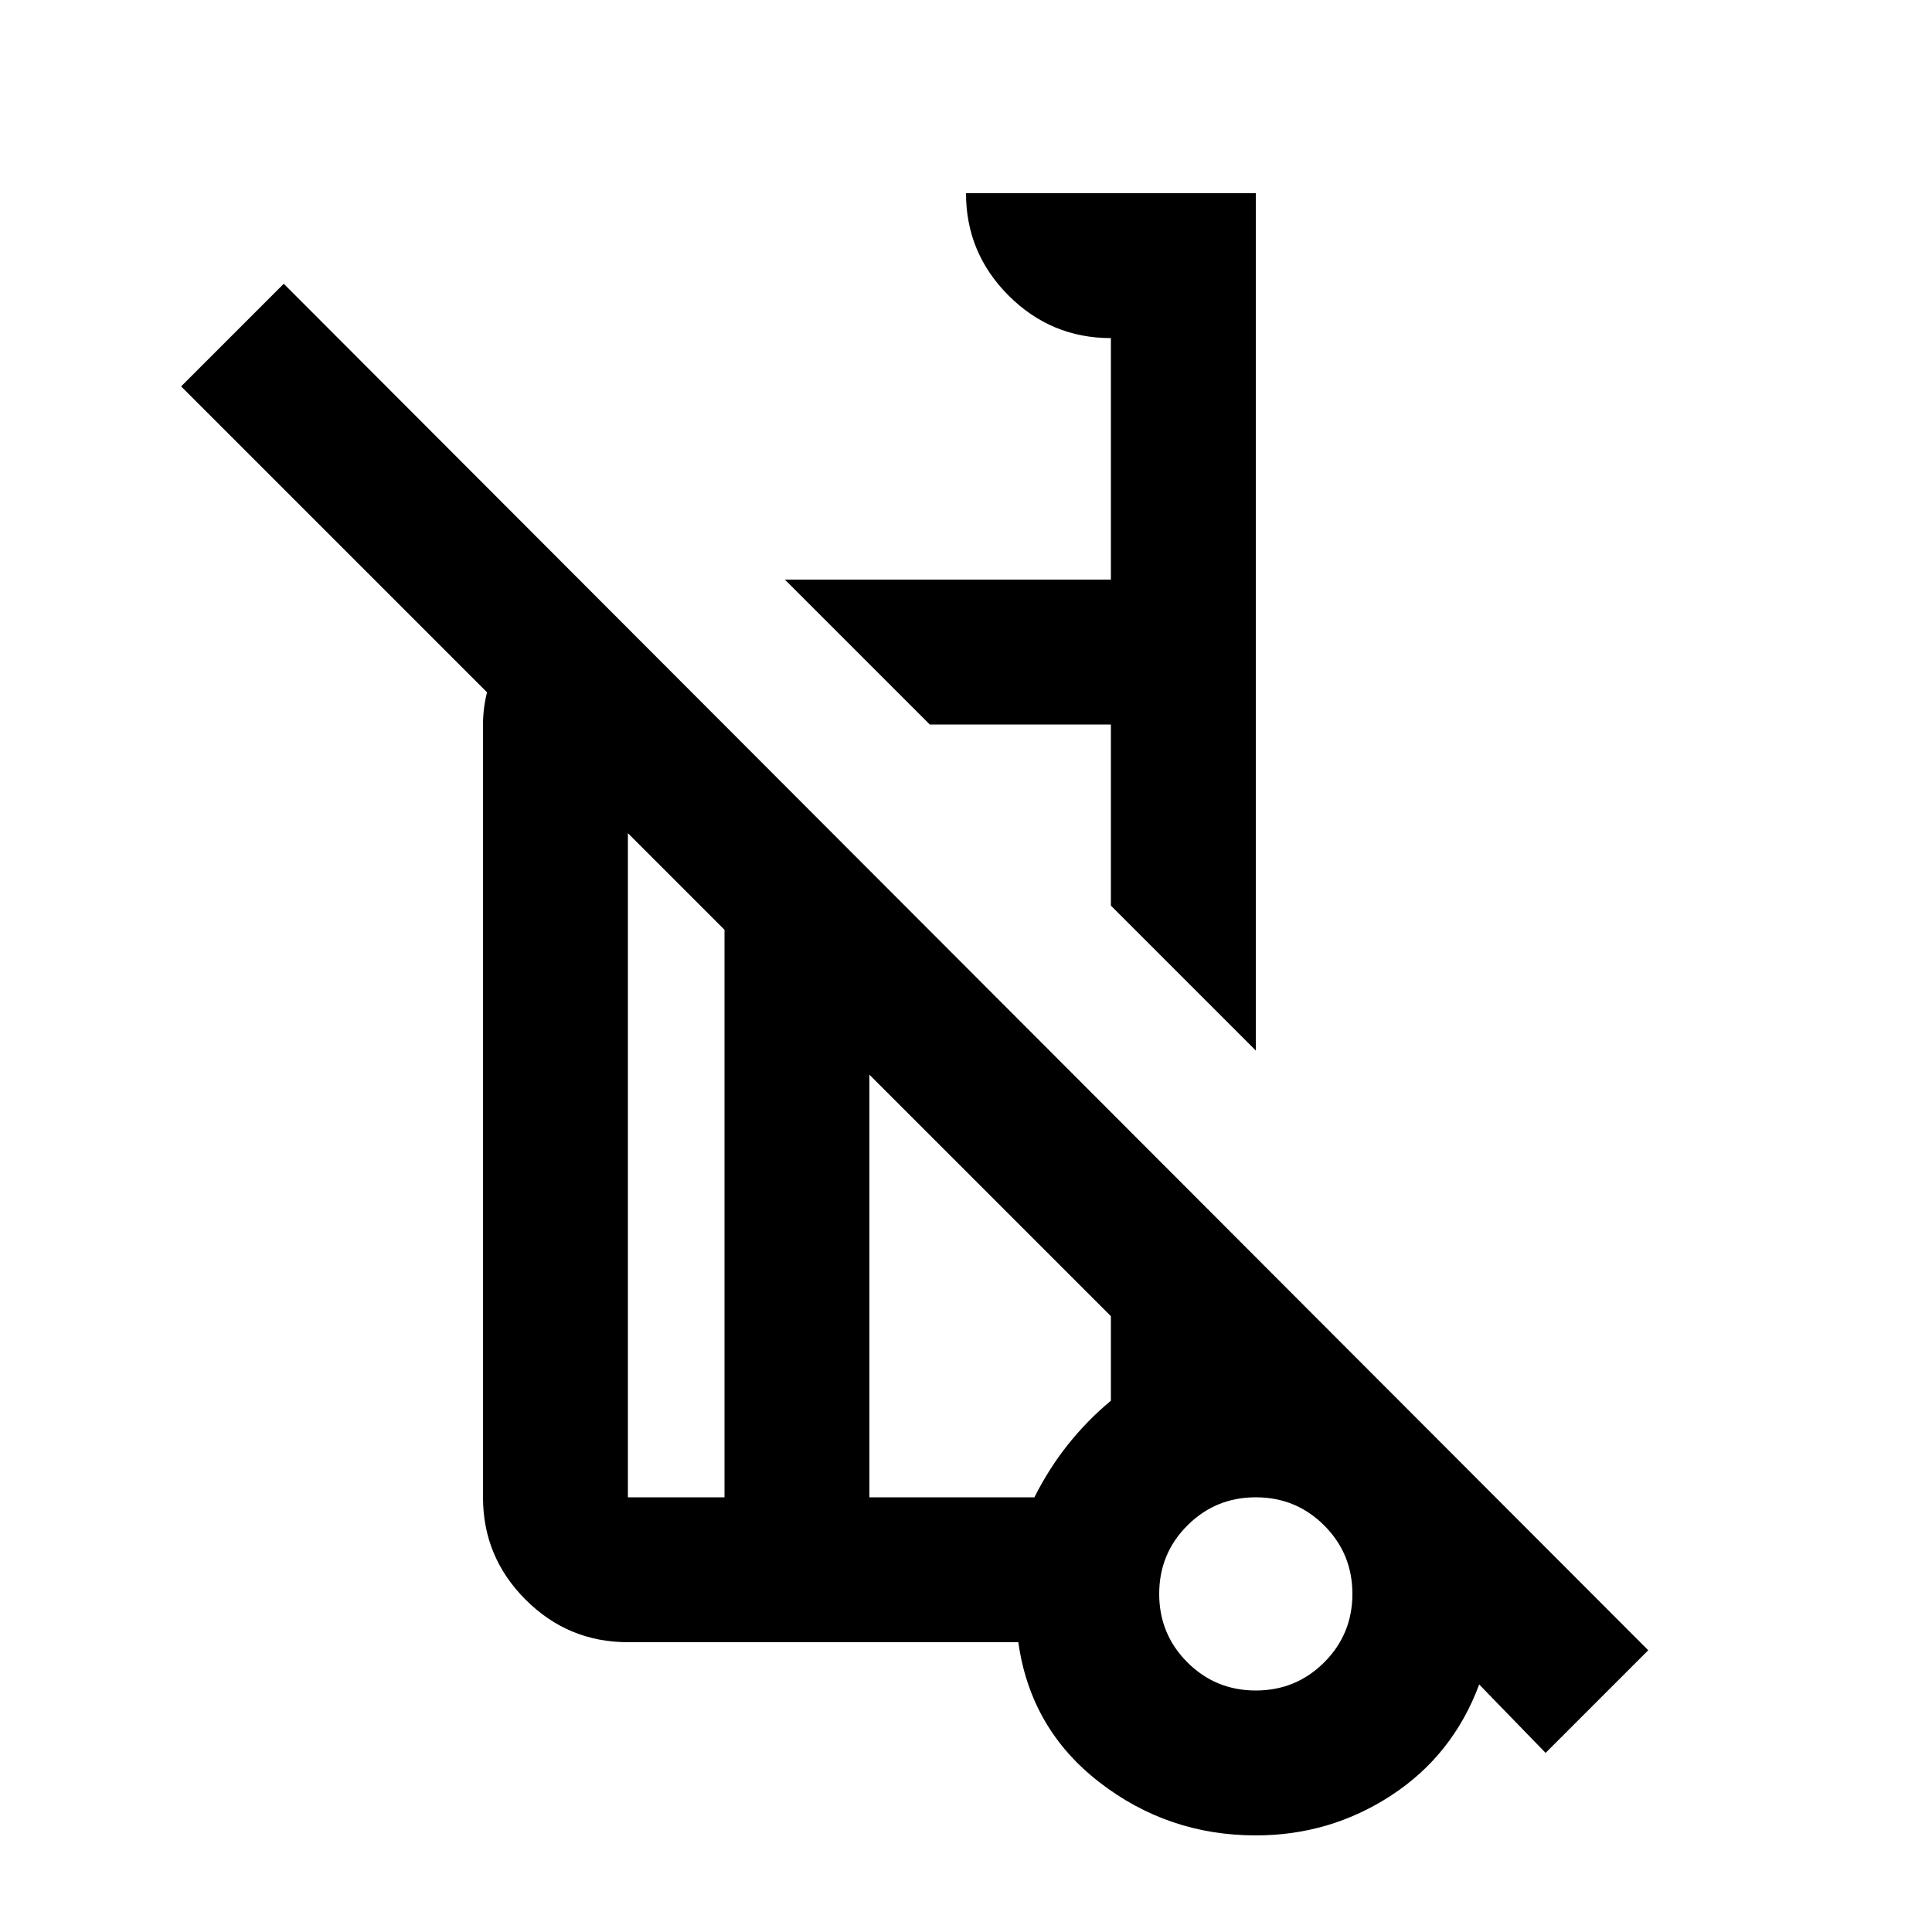 <svg xmlns="http://www.w3.org/2000/svg" height="20" viewBox="0 -960 960 960" width="20"><path d="m624-438-72-72v-90h-90l-72-72h162v-120q-29.7 0-50.85-21.15Q480-834.3 480-864h144v426ZM768-89l-33-34q-13 35-43.5 55T624-48q-43.68 0-77.84-26.5Q512-101 506-144H312q-29.7 0-50.85-21.15Q240-186.3 240-216v-384q0-4 .5-8t1.5-8L90-768l51-51 678 679-51 51ZM360-216v-282l-48-48v330h48Zm264 96q20 0 34-14t14-34q0-20-14-34t-34-14q-20 0-34 14t-14 34q0 20 14 34t34 14Zm-192-96h82q7-14 16.5-26t21.5-22v-42L432-426v210Zm196 50ZM462-600Zm-75 274Zm-27 110v-282 282Zm72 0v-210 210Zm196 50Z"/></svg>
